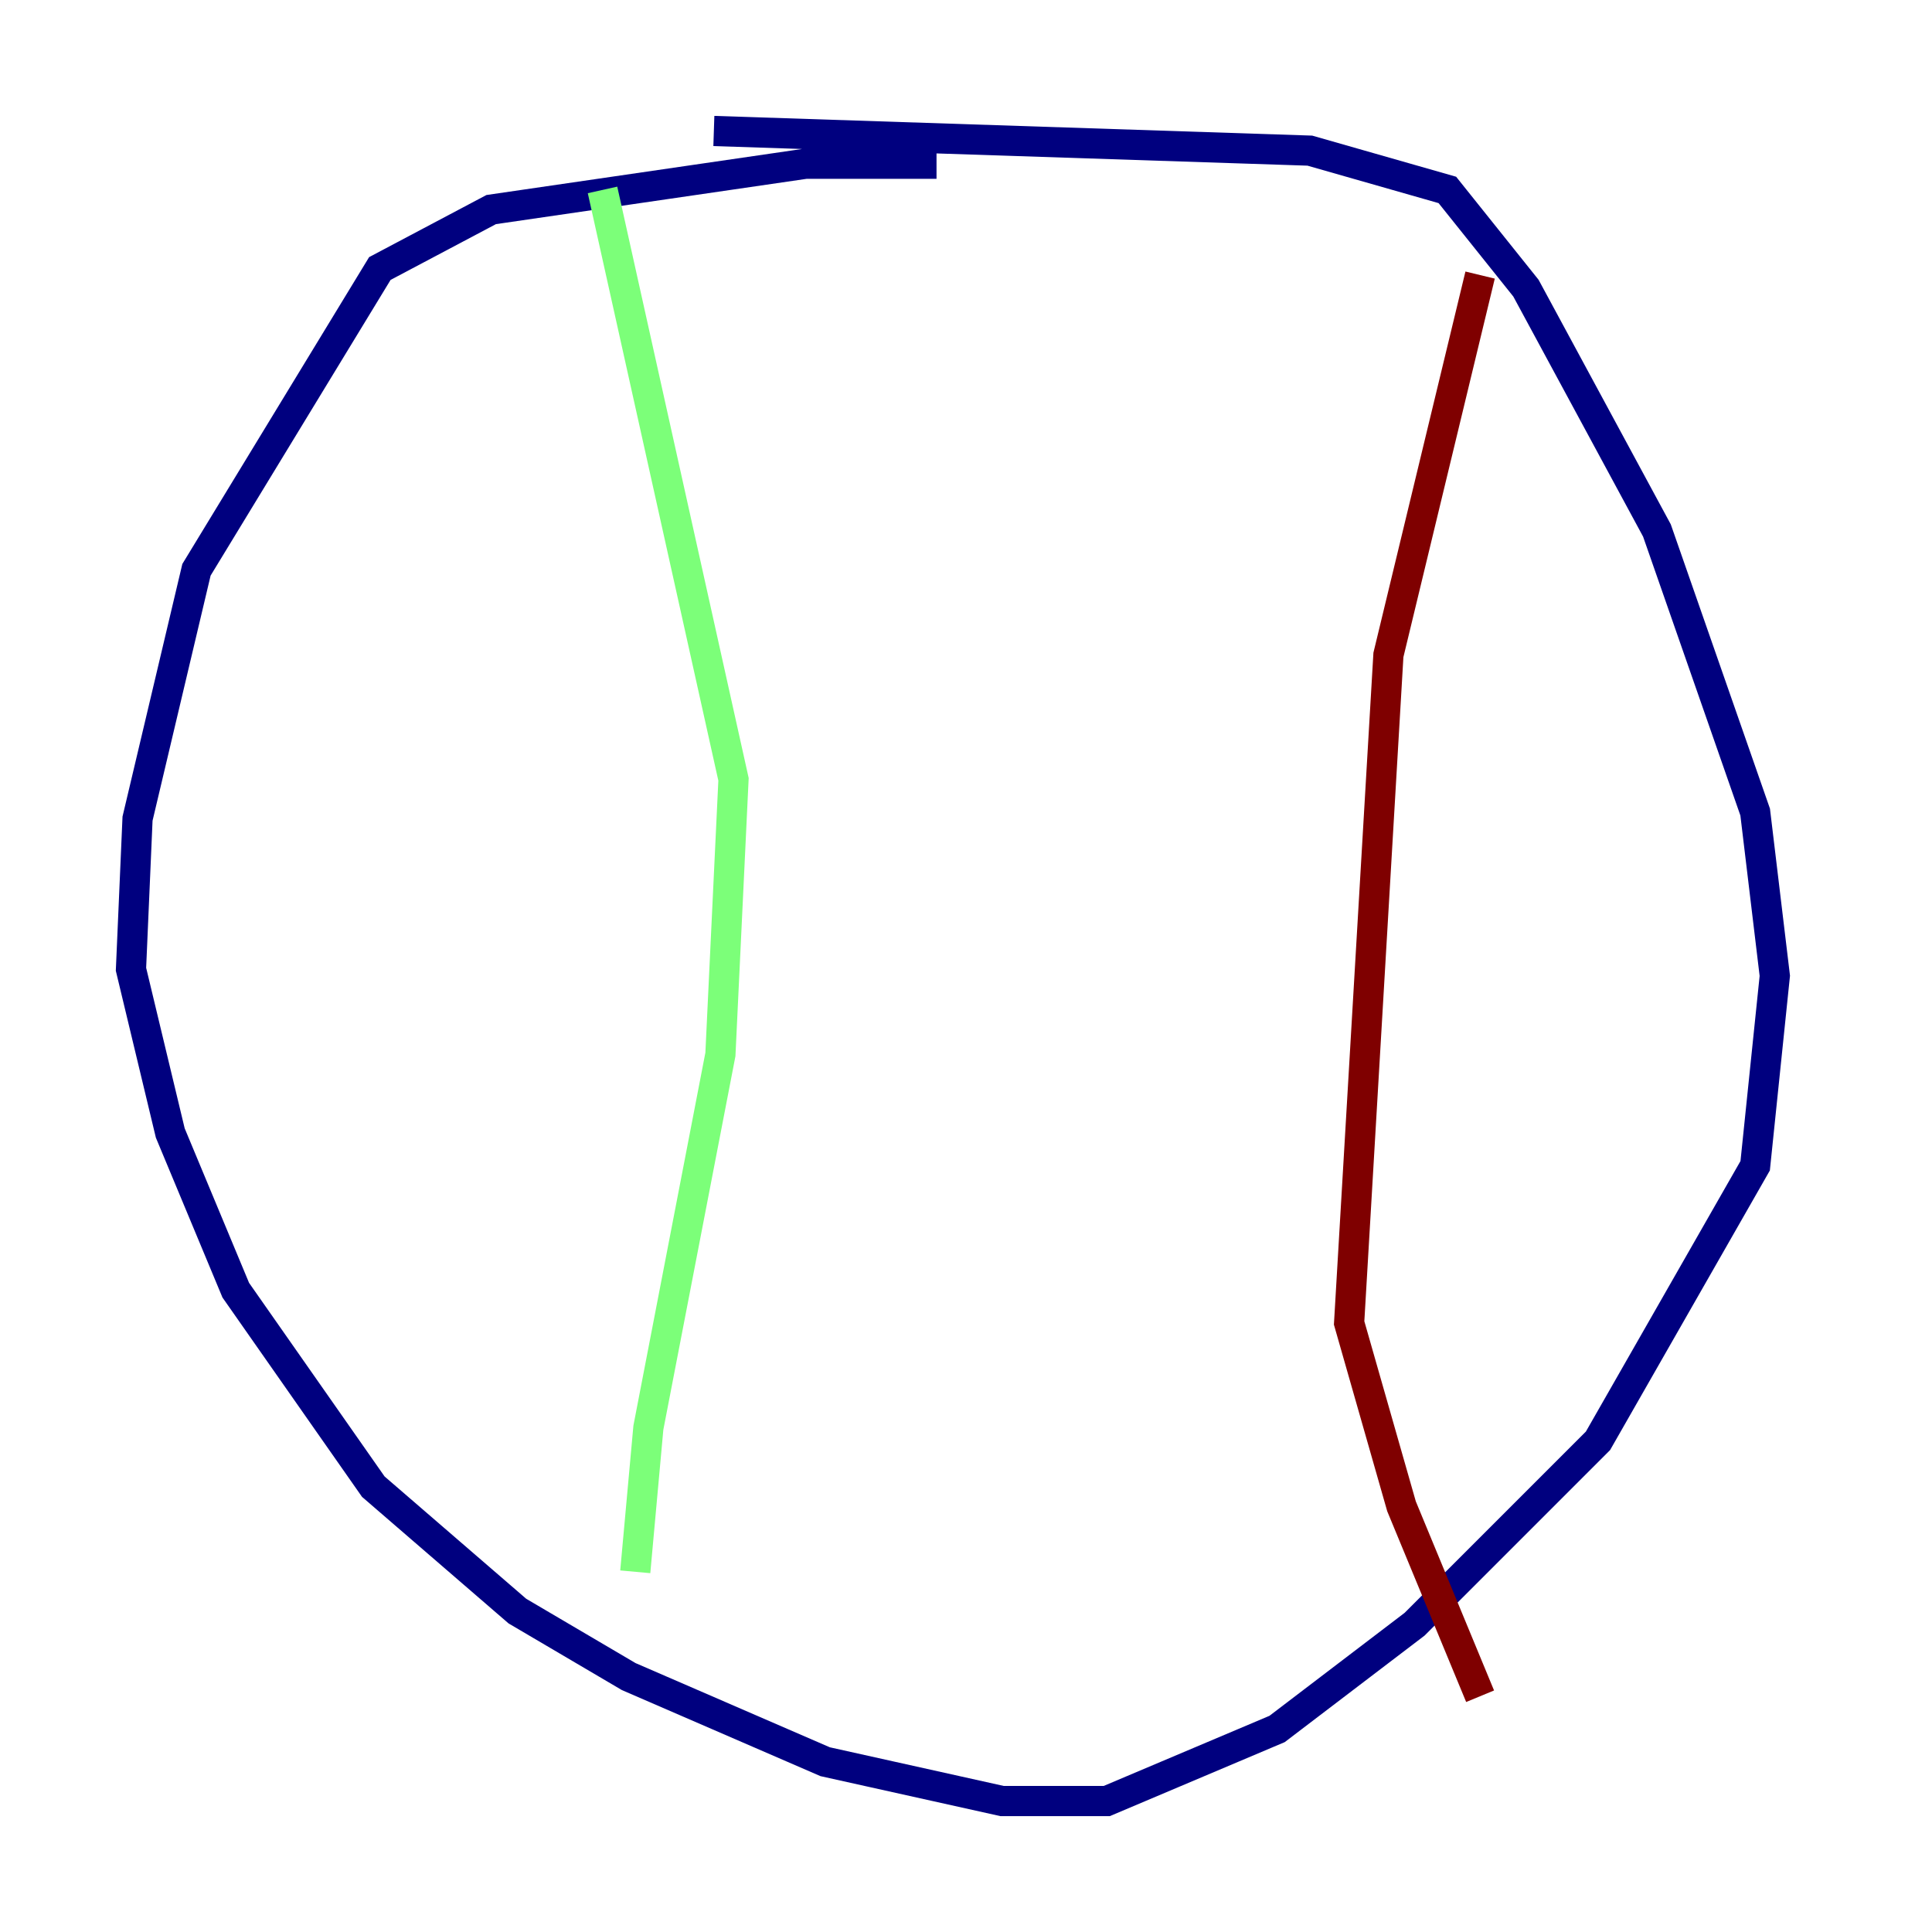 <?xml version="1.0" encoding="utf-8" ?>
<svg baseProfile="tiny" height="128" version="1.2" viewBox="0,0,128,128" width="128" xmlns="http://www.w3.org/2000/svg" xmlns:ev="http://www.w3.org/2001/xml-events" xmlns:xlink="http://www.w3.org/1999/xlink"><defs /><polyline fill="none" points="62.047,10.848 53.37,10.848 32.542,13.885 25.166,17.79 13.017,37.749 9.112,54.237 8.678,64.217 11.281,75.064 15.62,85.478 24.732,98.495 34.278,106.739 41.654,111.078 54.671,116.719 66.386,119.322 73.329,119.322 84.61,114.549 93.722,107.607 105.871,95.458 116.285,77.234 117.586,64.651 116.285,53.803 109.776,35.146 101.098,19.091 95.891,12.583 86.78,9.98 47.295,8.678" stroke="#00007f" stroke-width="2" /><polyline fill="none" points="39.919,12.583 48.597,51.634 47.729,69.858 42.956,94.59 42.088,104.136" stroke="#7cff79" stroke-width="2" /><polyline fill="none" points="98.061,18.224 91.986,43.39 89.383,87.647 92.854,99.797 98.061,112.38" stroke="#7f0000" stroke-width="2" /></svg>